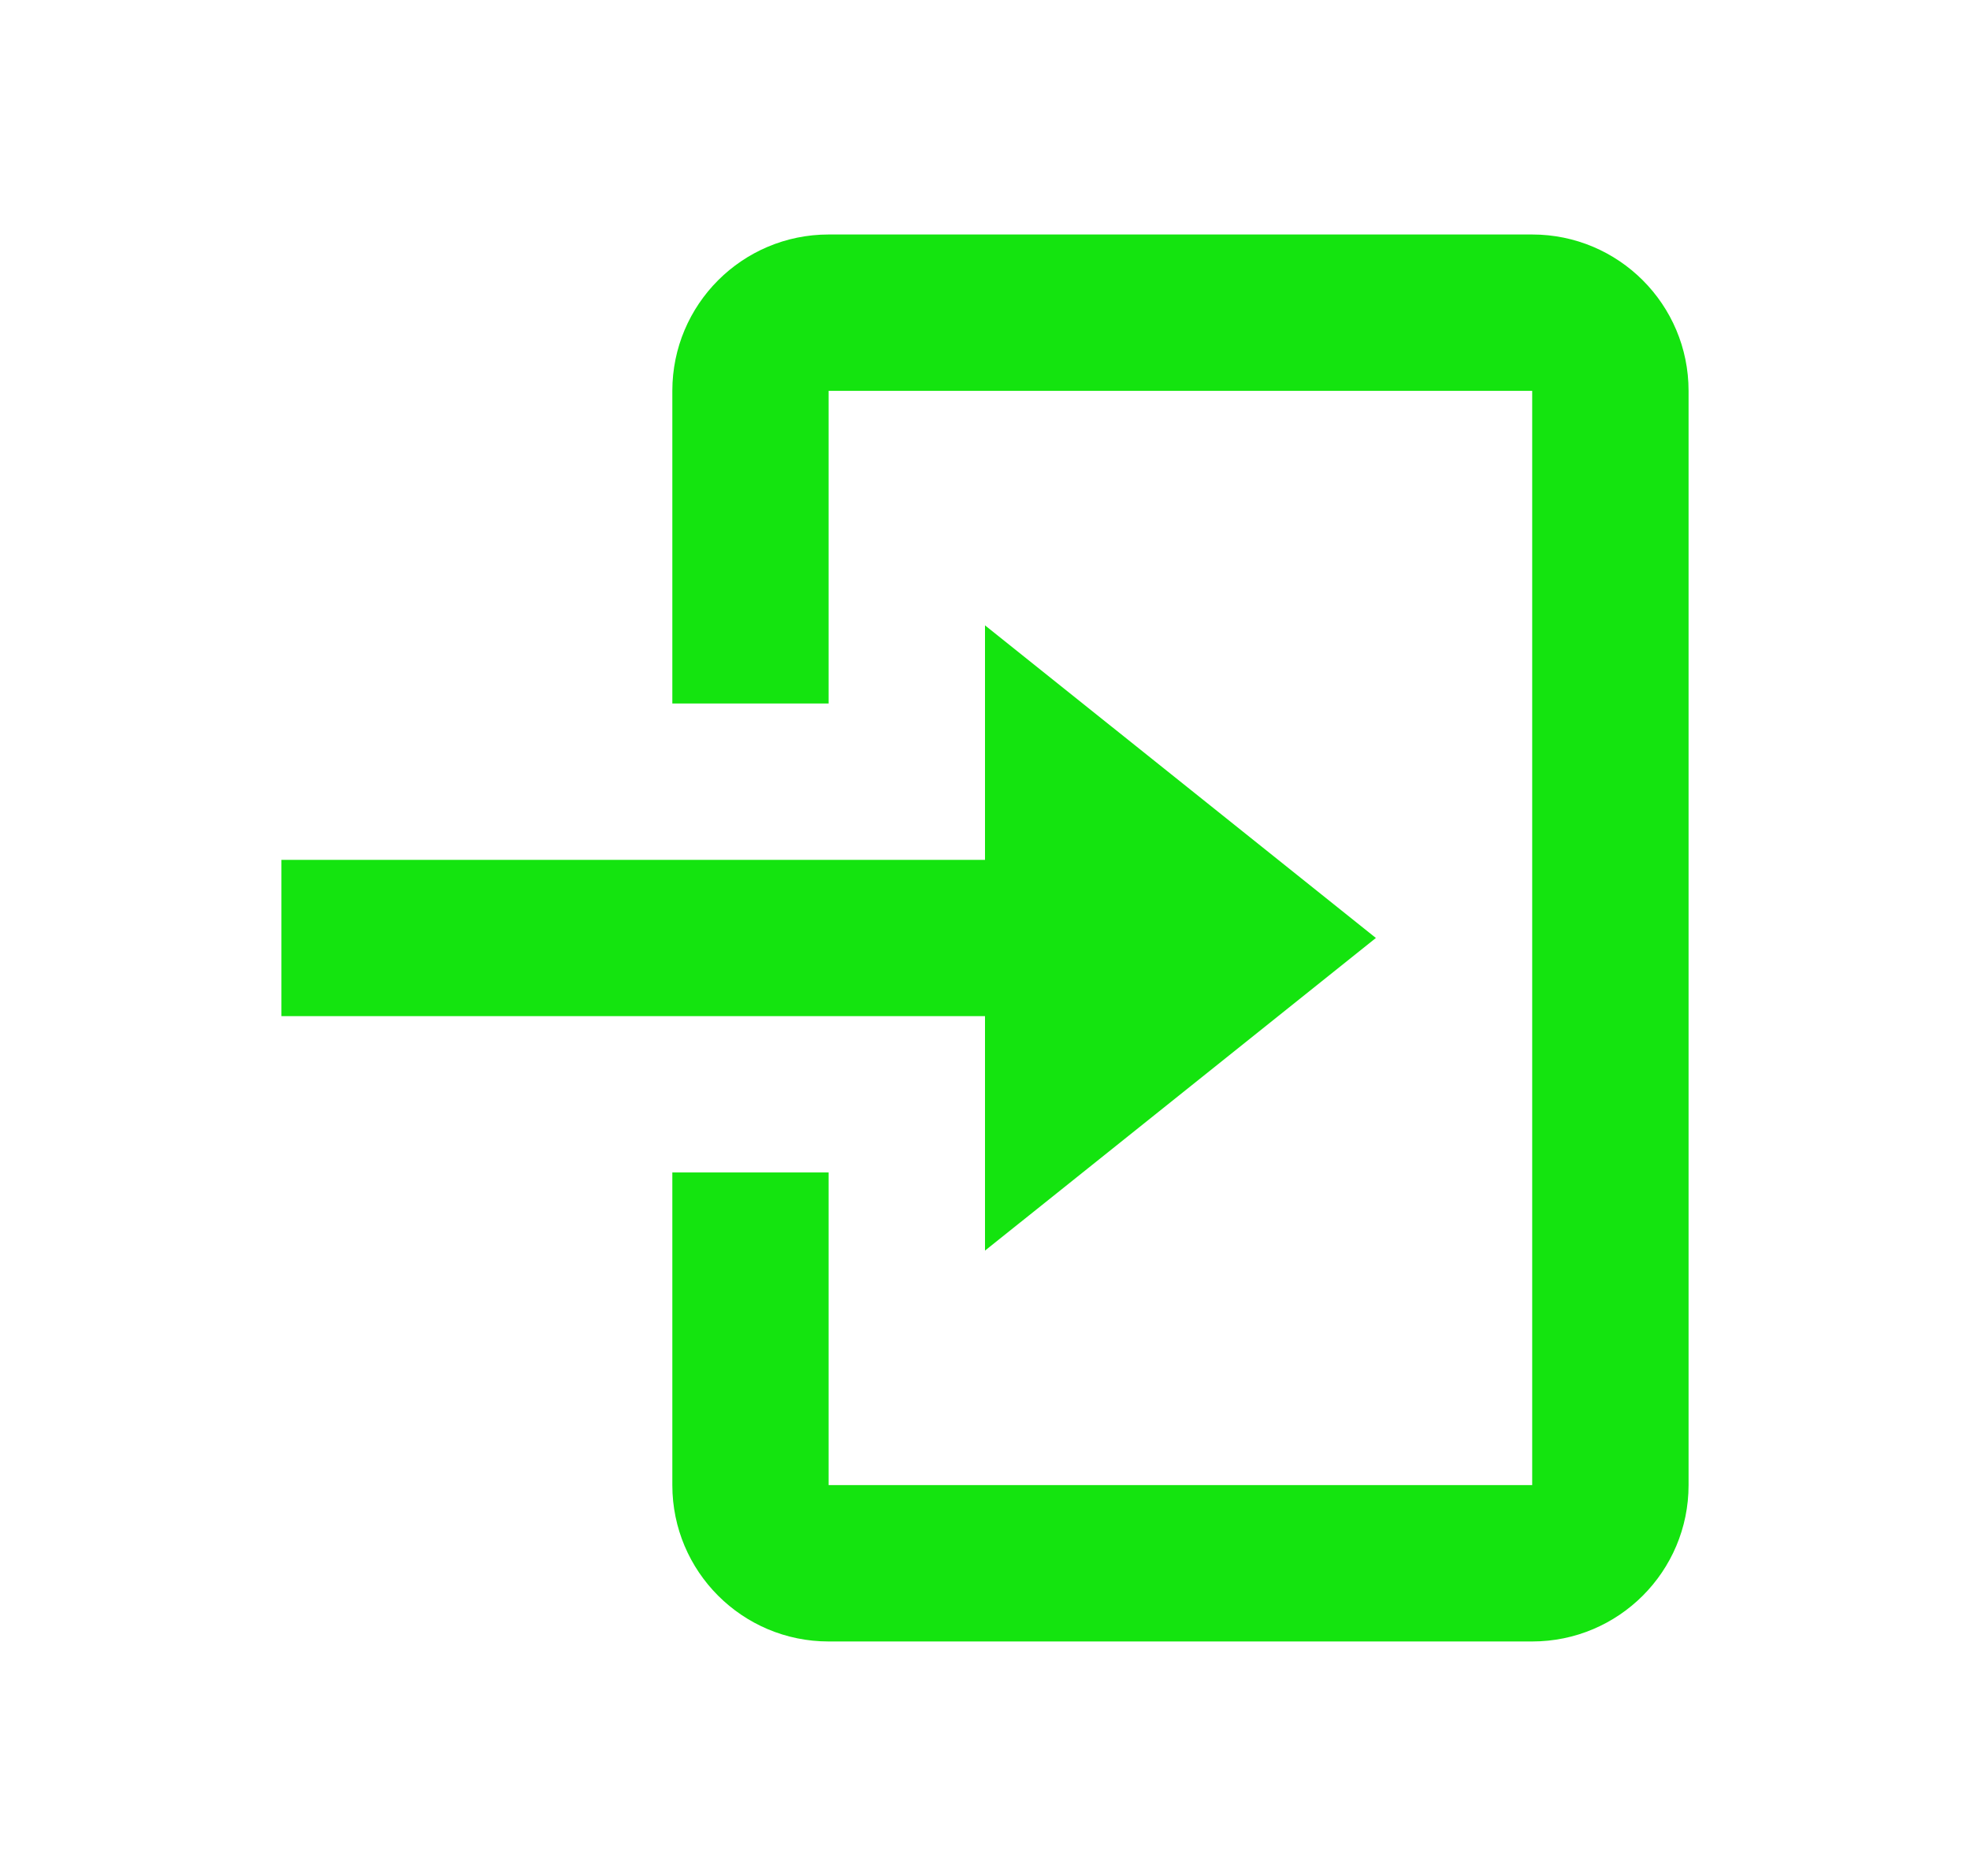 <svg width="21" height="20" viewBox="0 0 21 20" fill="none" xmlns="http://www.w3.org/2000/svg">
<path d="M16.333 17.5H8.833C7.913 17.5 7.167 16.754 7.167 15.833V12.5H8.833V15.833H16.333V4.167H8.833V7.5H7.167V4.167C7.167 3.246 7.913 2.5 8.833 2.5H16.333C17.254 2.5 18 3.246 18 4.167V15.833C18 16.754 17.254 17.5 16.333 17.5ZM10.5 13.333V10.833H3V9.167H10.5V6.667L14.667 10L10.5 13.333Z" fill="#14E40F"/>
</svg>
